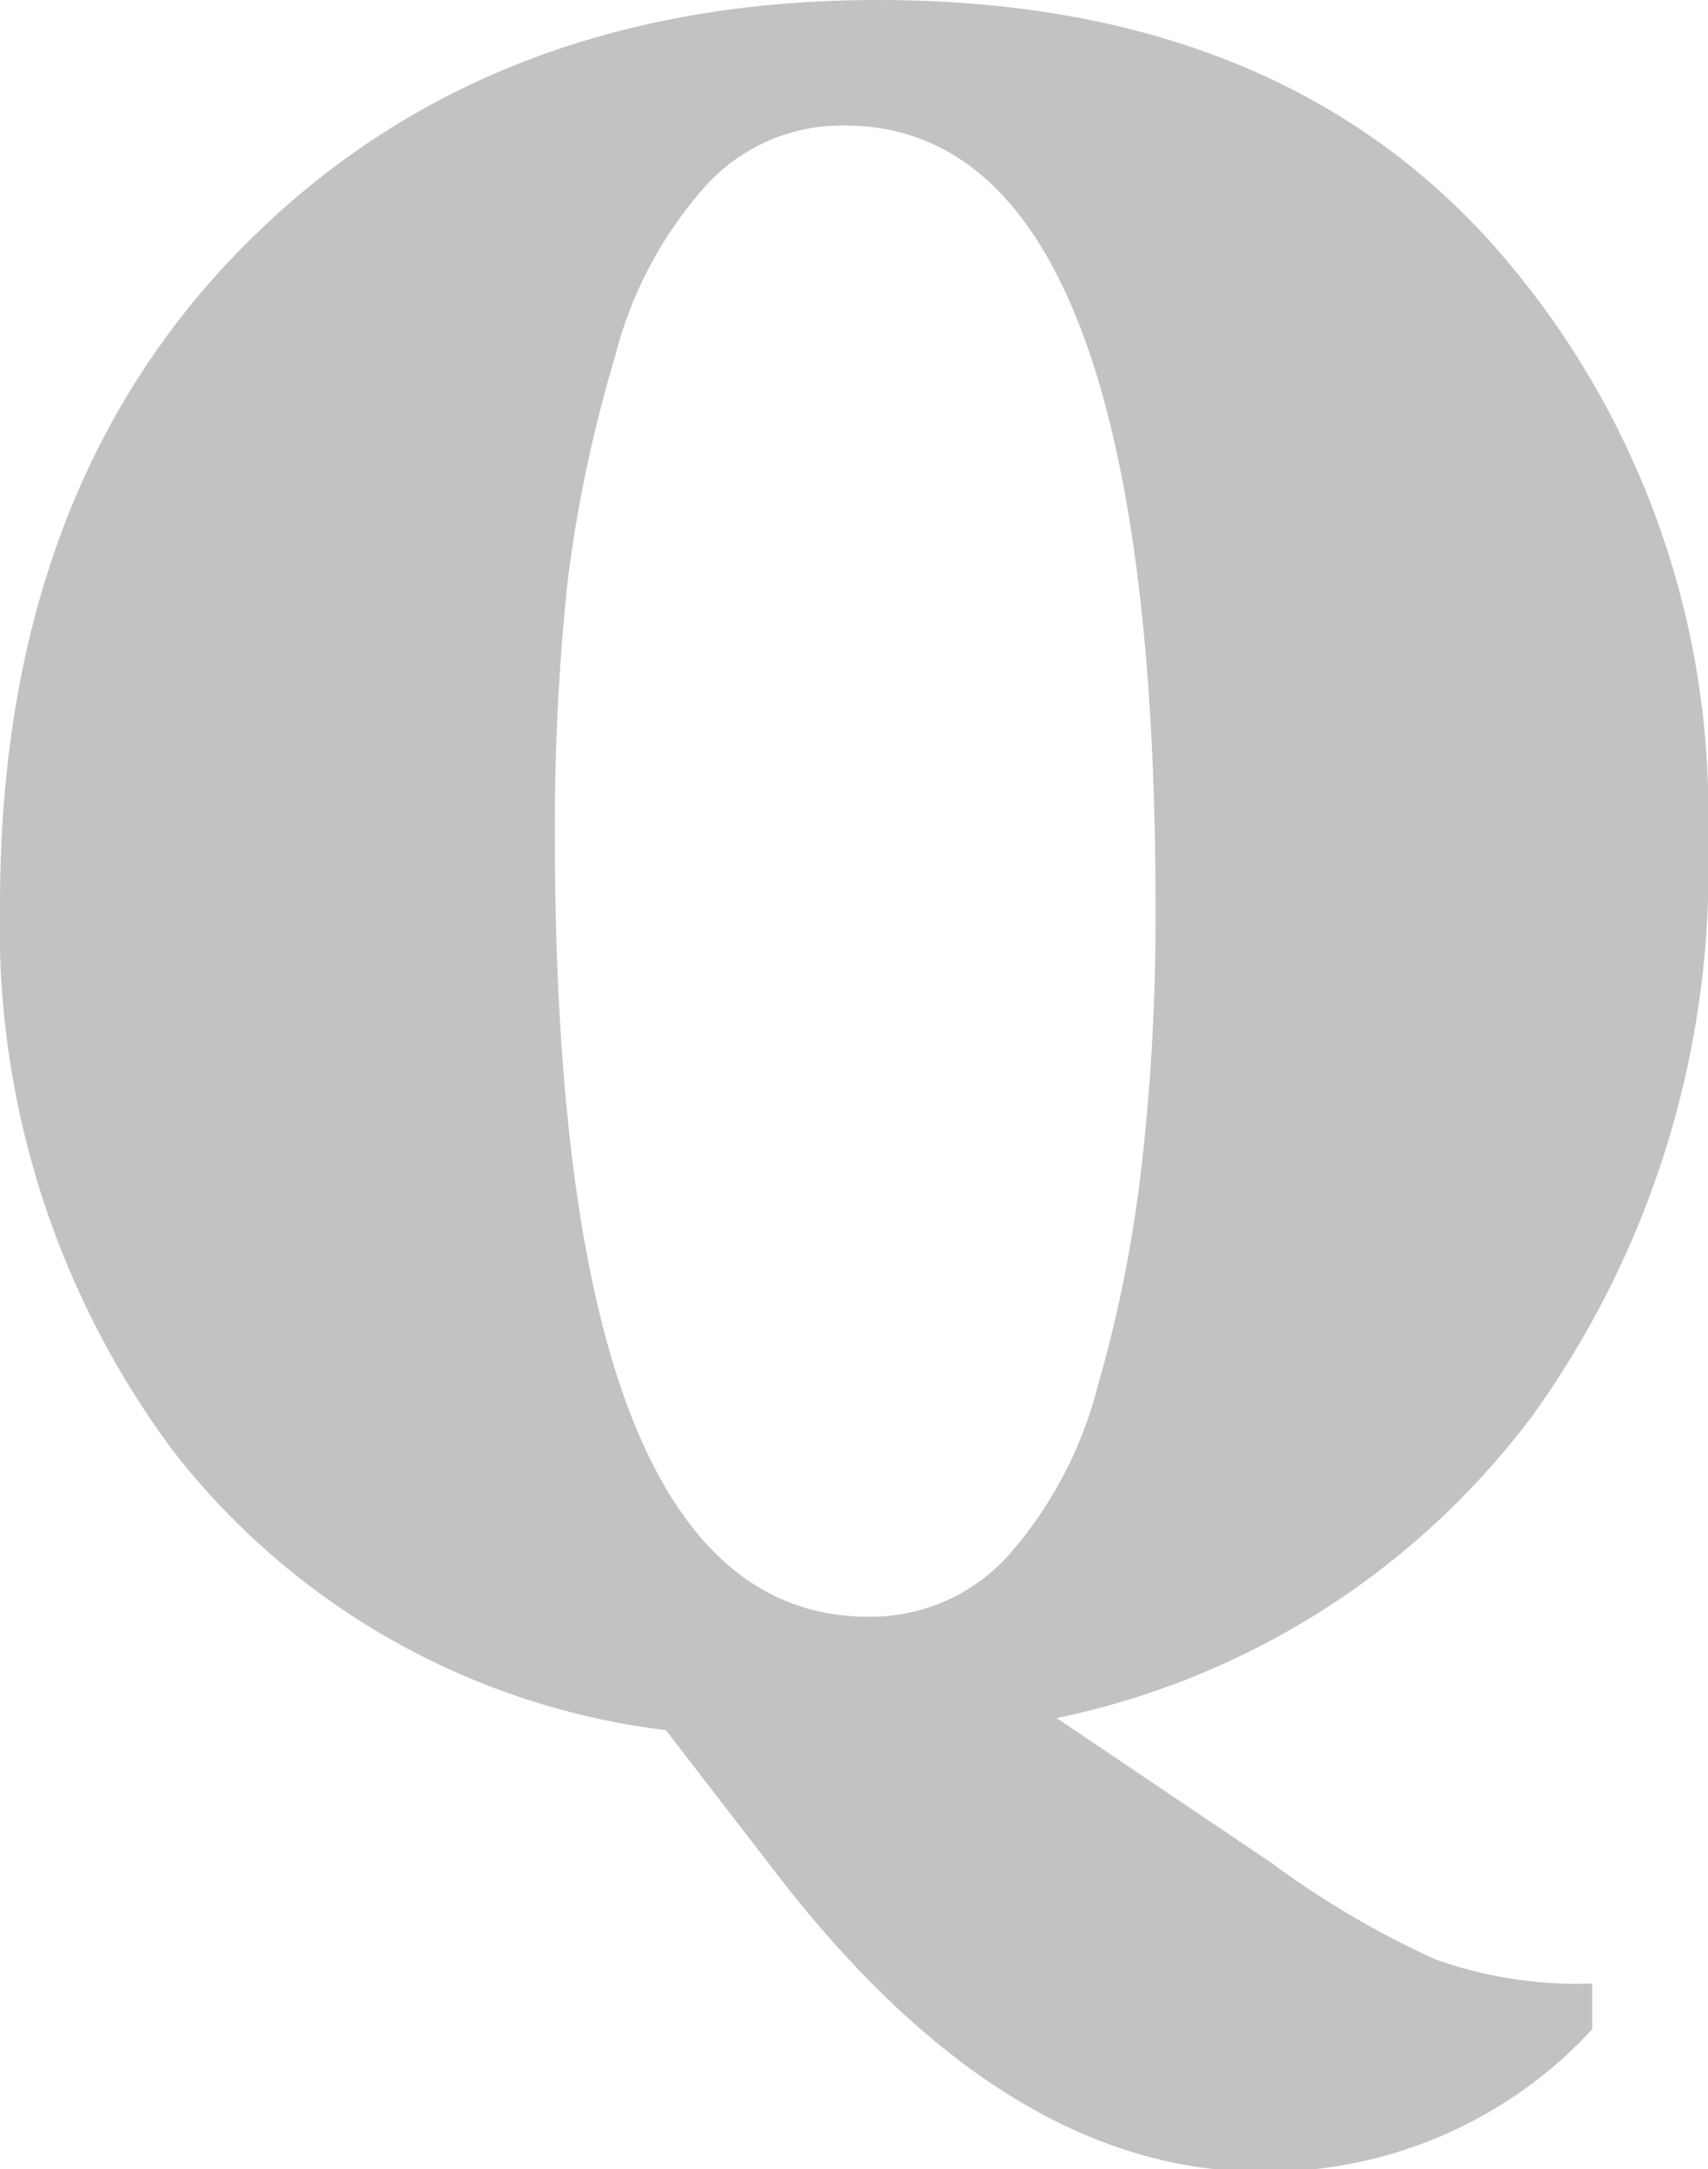 <svg viewBox="0 0 35.4 44.95" xmlns="http://www.w3.org/2000/svg"><path d="m16 38.7-2.2-2.85a15.25 15.25 0 0 1 -10.2-5.77 18.16 18.16 0 0 1 -3.6-11.33q0-8.55 5.05-13.65t13.15-5.1q8.15 0 12.68 5a17.71 17.71 0 0 1 4.52 12.35 19.4 19.4 0 0 1 -3.65 12 16.48 16.48 0 0 1 -9.85 6.25l4.45 3a18.82 18.82 0 0 0 3.4 2 8.75 8.75 0 0 0 3.25.5v.95a9.17 9.17 0 0 1 -6.85 2.95q-5.35 0-10.15-6.3zm2-5.2a3.84 3.84 0 0 0 2.9-1.27 8.48 8.48 0 0 0 1.85-3.5 27.94 27.94 0 0 0 .92-4.65 45.53 45.53 0 0 0 .28-5.28q0-16.2-6.45-16.2a3.81 3.81 0 0 0 -2.9 1.28 8.42 8.42 0 0 0 -1.85 3.5 28.66 28.66 0 0 0 -.98 4.62 48 48 0 0 0 -.27 5.28q0 16.22 6.5 16.22z" opacity=".24"/></svg>